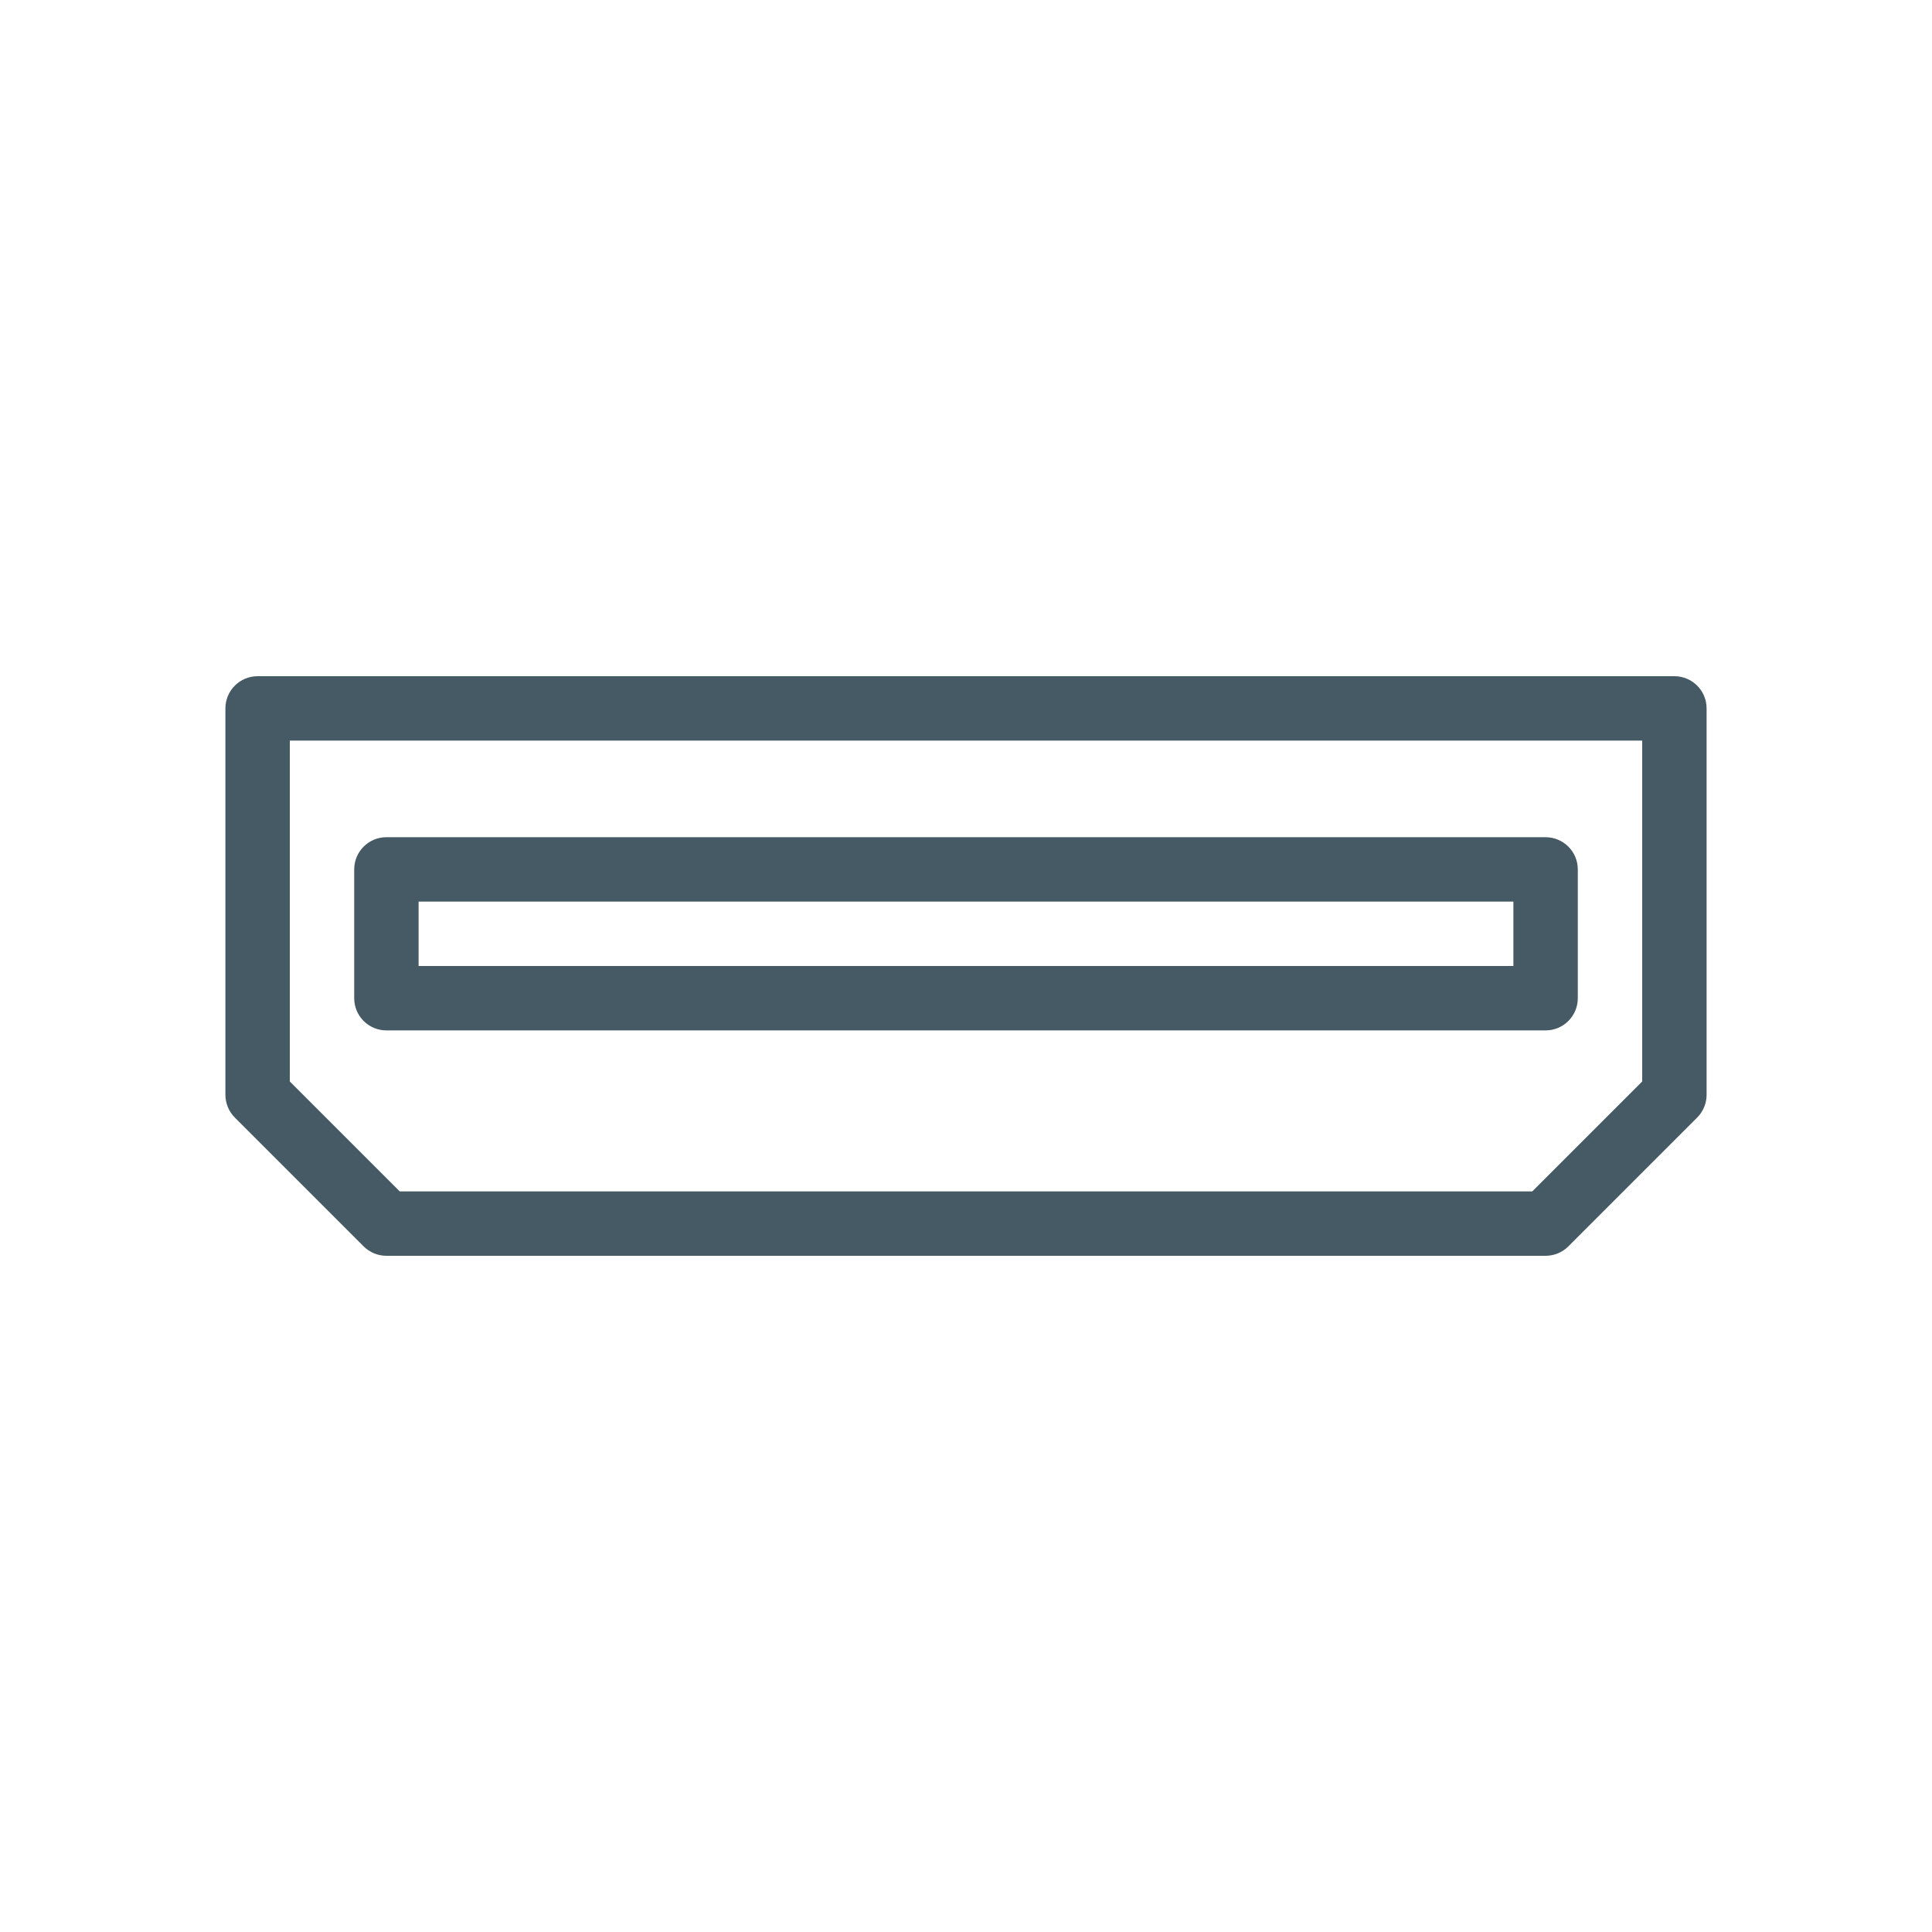 <?xml version="1.0" encoding="iso-8859-1"?>
<!-- Generator: Adobe Illustrator 19.0.0, SVG Export Plug-In . SVG Version: 6.00 Build 0)  -->
<svg version="1.1" id="Layer_1" xmlns="http://www.w3.org/2000/svg" xmlns:xlink="http://www.w3.org/1999/xlink" x="0px" y="0px"
	 viewBox="0 0 512 512" style="enable-background:new 0 0 512 512;" xml:space="preserve">
<g>
	<g>
		<g>
			<!-- <path d="M486.4,110.933H25.6c-14.134,0-25.6,11.466-25.6,25.6v238.933c0,14.134,11.466,25.6,25.6,25.6h460.8
				c14.134,0,25.6-11.466,25.6-25.6V136.533C512,122.4,500.534,110.933,486.4,110.933z M494.933,375.467
				c0,4.708-3.825,8.533-8.533,8.533H25.6c-4.708,0-8.533-3.825-8.533-8.533V136.533c0-4.708,3.825-8.533,8.533-8.533h460.8
				c4.708,0,8.533,3.825,8.533,8.533V375.467z"/> -->
			<path style="fill:#455a64;" d="M443.733,179.2H68.267c-4.713,0-8.533,3.82-8.533,8.533v102.4c0,2.263,0.899,4.434,2.499,6.034l34.133,34.133
				c1.6,1.6,3.771,2.499,6.034,2.499h307.2c2.263,0,4.434-0.899,6.034-2.499l34.133-34.133c1.6-1.6,2.499-3.771,2.499-6.034v-102.4
				C452.267,183.021,448.446,179.2,443.733,179.2z M435.2,286.599l-29.135,29.135H105.935L76.8,286.599v-90.332h358.4V286.599z"/>
			<path style="fill:#455a64;" d="M102.4,273.068h307.2c4.713,0,8.533-3.82,8.533-8.533v-34.133c0-4.713-3.82-8.533-8.533-8.533H102.4
				c-4.713,0-8.533,3.82-8.533,8.533v34.133C93.867,269.248,97.687,273.068,102.4,273.068z M110.933,238.935h290.133v17.067H110.933
				V238.935z"/>
		</g>
	</g>
</g>
<g>
</g>
<g>
</g>
<g>
</g>
<g>
</g>
<g>
</g>
<g>
</g>
<g>
</g>
<g>
</g>
<g>
</g>
<g>
</g>
<g>
</g>
<g>
</g>
<g>
</g>
<g>
</g>
<g>
</g>
</svg>
